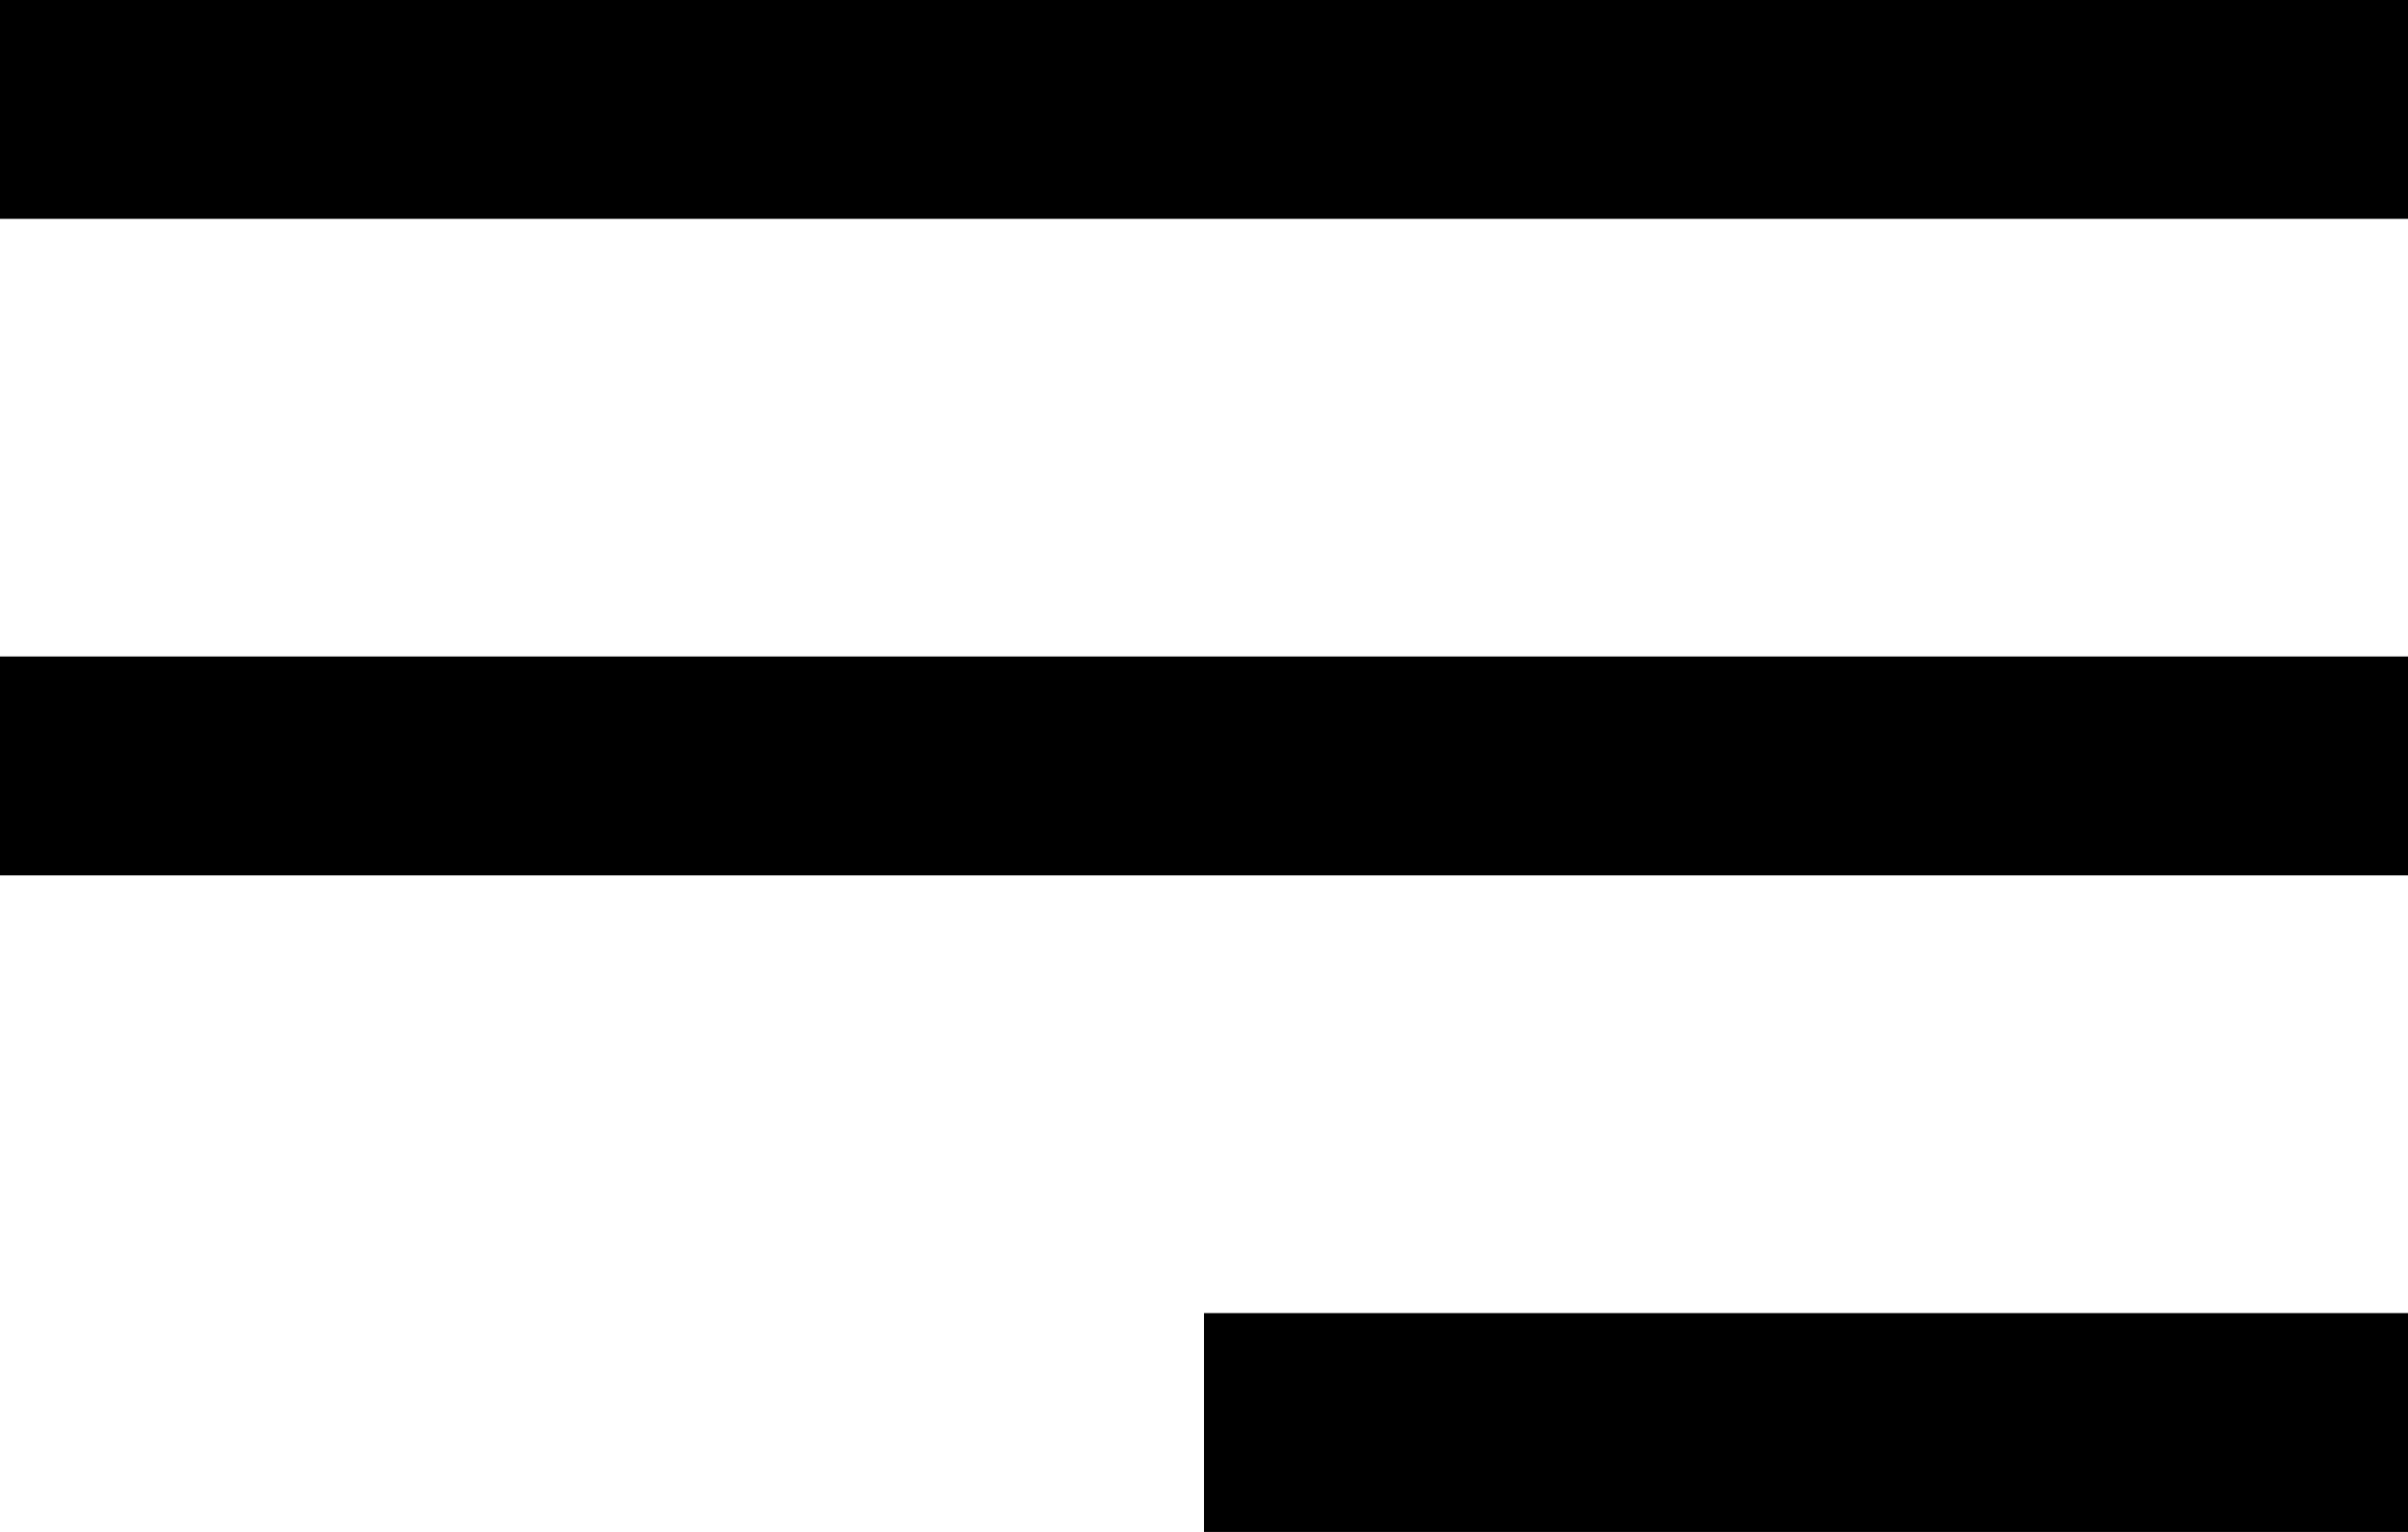 <svg width="22" height="14" viewBox="0 0 22 14" xmlns="http://www.w3.org/2000/svg"><g id="🏗-Page-Components" stroke="none" stroke-width="1" fill-rule="evenodd"><g id="Page-Components/Desktop/Nav-(Dark)" transform="translate(-1202 -33)" fill-rule="nonzero"><g id="Navigation" transform="translate(538)"><path d="M686 45v2h-11v-2h11zm0-6v2h-22v-2h22zm0-6v2h-22v-2h22z" id="Hamburger"/></g></g></g></svg>
